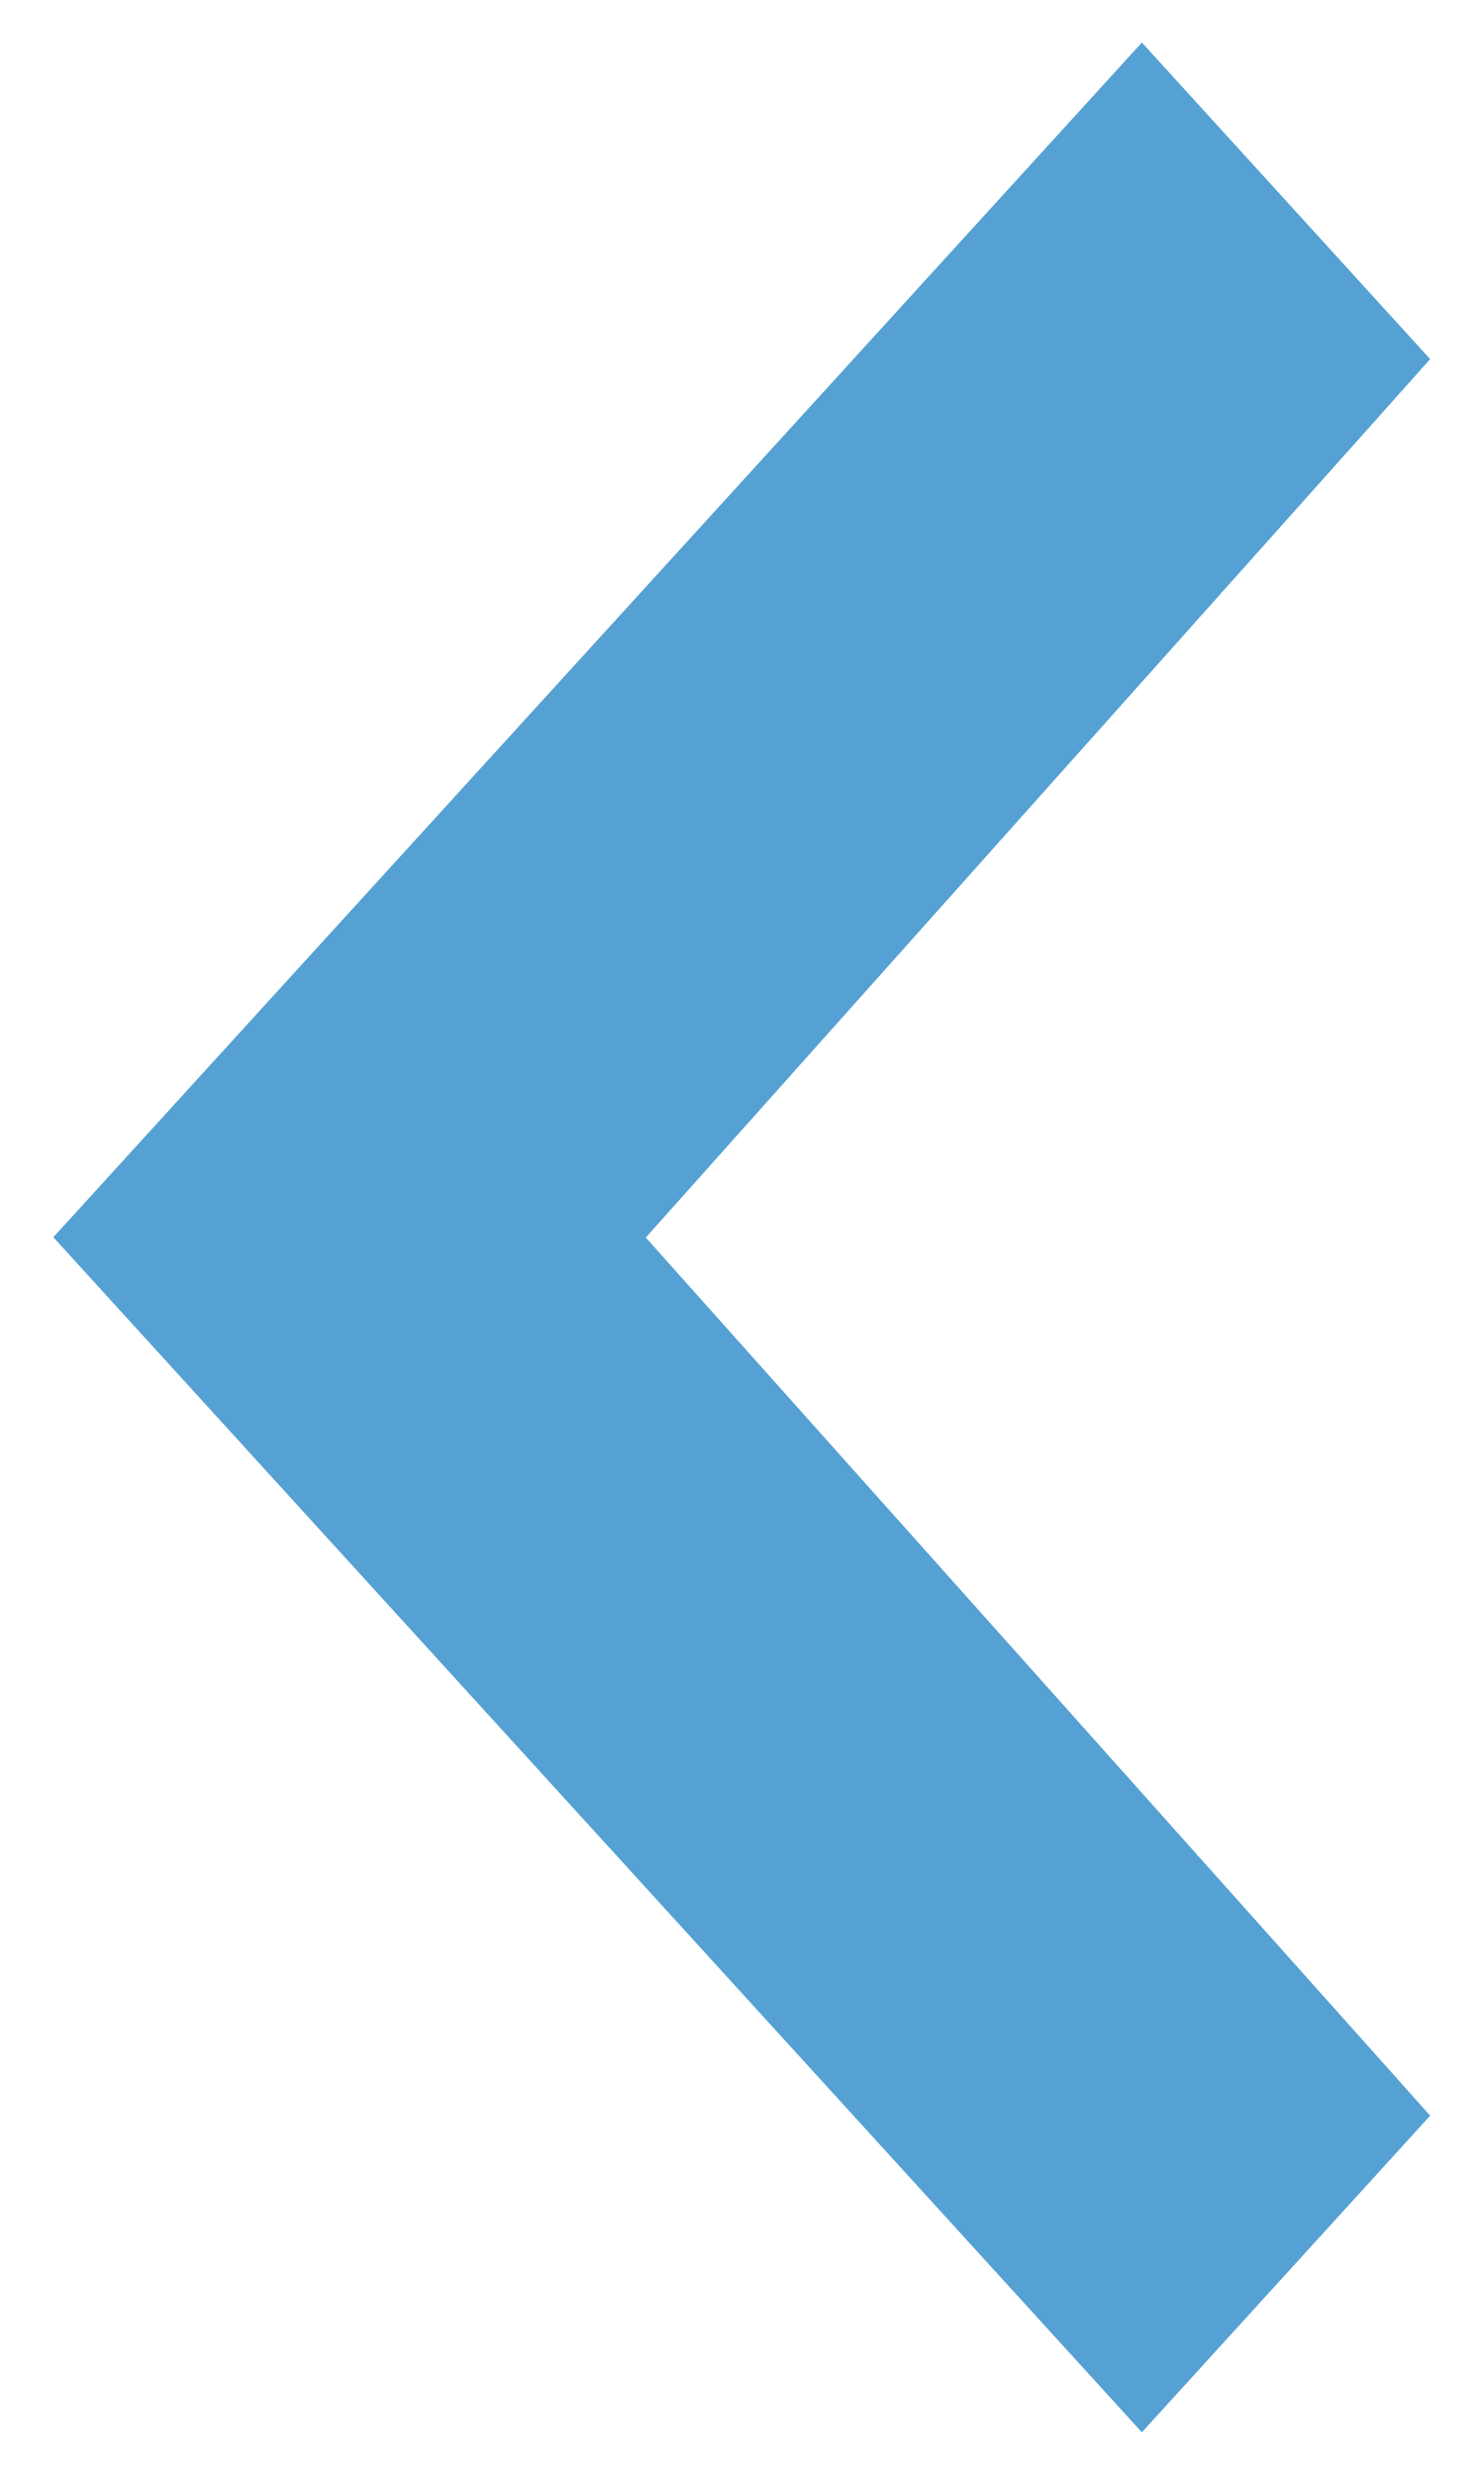 <svg width="9" height="15" viewBox="0 0 9 15" fill="none" xmlns="http://www.w3.org/2000/svg">
<path d="M6.925 14L8 12.82L3.246 7.501L8 2.18L6.925 1L1 7.499L6.925 14Z" fill="#55A1D3" stroke="#55A1D3"/>
</svg>
